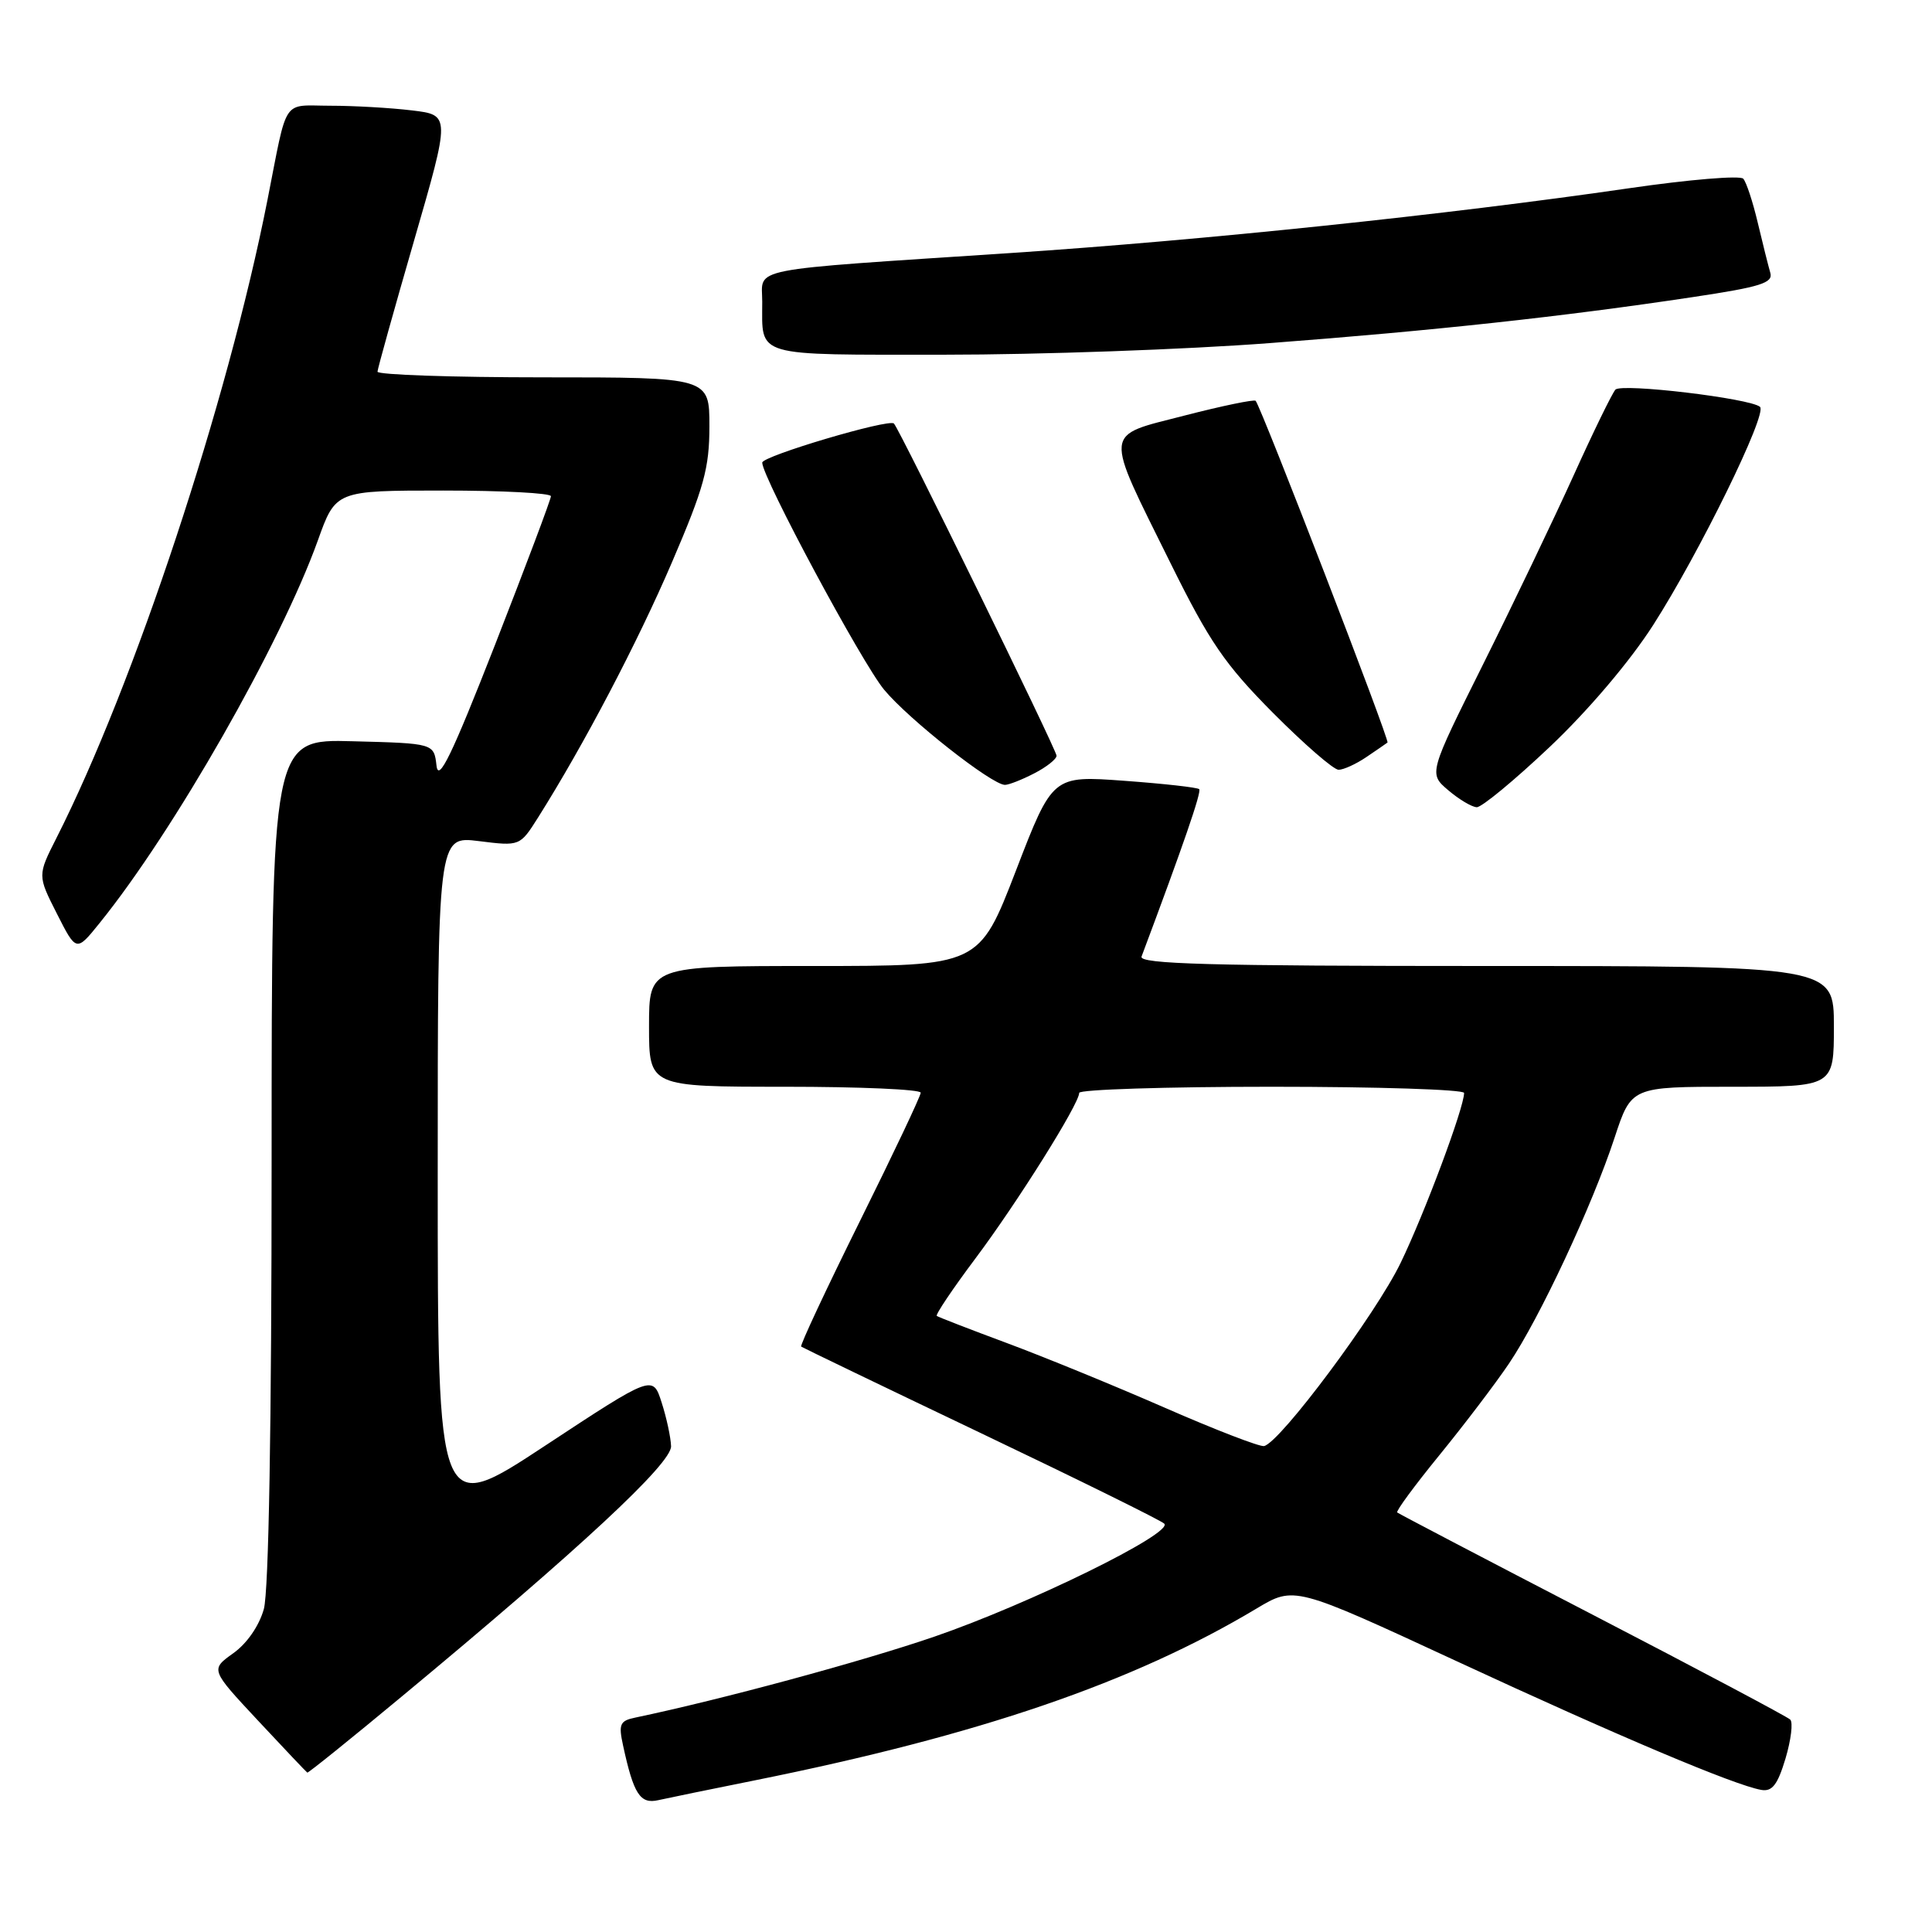 <?xml version="1.0" encoding="UTF-8" standalone="no"?>
<!DOCTYPE svg PUBLIC "-//W3C//DTD SVG 1.1//EN" "http://www.w3.org/Graphics/SVG/1.1/DTD/svg11.dtd" >
<svg xmlns="http://www.w3.org/2000/svg" xmlns:xlink="http://www.w3.org/1999/xlink" version="1.1" viewBox="0 0 256 256">
 <g >
 <path fill="currentColor"
d=" M 100.00 235.91 C 129.80 229.91 150.12 222.95 166.50 213.14 C 171.50 210.15 171.50 210.15 193.00 220.11 C 214.45 230.06 229.83 236.55 233.37 237.17 C 234.82 237.43 235.54 236.50 236.59 233.01 C 237.32 230.55 237.61 228.22 237.21 227.85 C 236.82 227.47 225.03 221.21 211.00 213.94 C 196.97 206.67 185.34 200.58 185.14 200.41 C 184.94 200.24 187.46 196.82 190.74 192.80 C 194.01 188.79 198.17 183.32 199.96 180.66 C 204.02 174.64 211.00 159.70 213.94 150.75 C 216.16 144.00 216.16 144.00 229.58 144.00 C 243.00 144.00 243.00 144.00 243.00 136.00 C 243.00 128.00 243.00 128.00 196.89 128.00 C 160.42 128.00 150.88 127.74 151.26 126.75 C 156.77 112.06 159.24 104.90 158.90 104.57 C 158.68 104.34 154.21 103.84 148.98 103.46 C 139.47 102.76 139.47 102.76 134.61 115.38 C 129.74 128.00 129.74 128.00 107.87 128.00 C 86.00 128.00 86.00 128.00 86.00 136.00 C 86.00 144.00 86.00 144.00 104.00 144.00 C 113.90 144.00 122.00 144.35 122.00 144.79 C 122.00 145.22 118.36 152.90 113.91 161.87 C 109.47 170.83 105.98 178.28 106.16 178.43 C 106.35 178.57 117.07 183.74 130.00 189.91 C 142.93 196.08 153.85 201.47 154.27 201.89 C 155.54 203.13 136.41 212.53 123.82 216.86 C 114.24 220.15 95.67 225.18 84.18 227.59 C 82.14 228.01 81.94 228.46 82.56 231.29 C 83.96 237.75 84.82 239.08 87.23 238.53 C 88.48 238.25 94.22 237.07 100.00 235.91 Z  M 53.22 224.81 C 76.80 205.25 89.00 193.91 88.92 191.63 C 88.88 190.46 88.32 187.85 87.67 185.84 C 86.50 182.17 86.50 182.17 72.25 191.55 C 58.00 200.94 58.00 200.94 58.00 155.85 C 58.00 110.77 58.00 110.77 63.45 111.45 C 68.89 112.13 68.89 112.13 71.30 108.32 C 77.37 98.69 84.46 85.17 89.02 74.55 C 93.29 64.61 94.00 62.02 94.00 56.47 C 94.00 50.00 94.00 50.00 72.00 50.00 C 59.90 50.00 50.01 49.66 50.02 49.25 C 50.04 48.84 52.22 41.02 54.87 31.87 C 59.68 15.24 59.68 15.24 54.59 14.63 C 51.79 14.29 46.92 14.01 43.77 14.01 C 37.29 14.00 38.16 12.70 35.44 26.50 C 30.16 53.29 17.78 90.71 7.48 111.04 C 4.97 116.00 4.97 116.00 7.54 121.07 C 10.11 126.14 10.11 126.14 13.19 122.32 C 23.04 110.14 37.19 85.32 42.11 71.63 C 44.48 65.00 44.48 65.00 58.74 65.00 C 66.58 65.00 73.00 65.34 73.00 65.75 C 73.00 66.16 69.66 75.03 65.59 85.45 C 59.86 100.09 58.09 103.73 57.84 101.45 C 57.50 98.50 57.50 98.50 46.75 98.22 C 36.00 97.93 36.00 97.93 35.99 153.72 C 35.99 188.89 35.61 210.87 34.96 213.21 C 34.34 215.43 32.72 217.78 30.90 219.07 C 27.88 221.23 27.88 221.23 34.19 227.99 C 37.66 231.71 40.60 234.81 40.72 234.88 C 40.84 234.95 46.47 230.42 53.22 224.81 Z  M 205.37 98.95 C 210.44 94.15 215.96 87.65 219.05 82.83 C 225.17 73.28 234.23 54.79 233.21 53.91 C 231.90 52.78 214.85 50.75 214.05 51.63 C 213.62 52.11 211.12 57.22 208.51 63.00 C 205.89 68.78 200.50 80.03 196.53 88.00 C 189.30 102.50 189.30 102.50 191.90 104.71 C 193.33 105.93 195.03 106.94 195.68 106.96 C 196.33 106.98 200.69 103.38 205.37 98.95 Z  M 137.05 102.47 C 138.67 101.64 140.00 100.58 140.00 100.14 C 140.00 99.36 119.21 56.89 118.45 56.12 C 117.79 55.45 101.00 60.43 101.00 61.30 C 101.00 63.25 114.19 87.82 117.15 91.39 C 120.41 95.33 131.43 104.00 133.16 104.00 C 133.68 104.00 135.43 103.31 137.05 102.47 Z  M 181.03 100.33 C 182.39 99.41 183.66 98.54 183.85 98.39 C 184.18 98.15 167.15 54.02 166.38 53.11 C 166.20 52.90 161.97 53.77 156.97 55.06 C 146.10 57.87 146.21 56.65 155.14 74.70 C 160.27 85.07 162.30 88.03 168.67 94.45 C 172.80 98.60 176.71 102.00 177.37 102.00 C 178.02 102.00 179.67 101.25 181.03 100.33 Z  M 168.28 45.46 C 190.03 43.81 207.14 41.95 224.28 39.37 C 233.34 38.01 234.98 37.49 234.57 36.13 C 234.31 35.23 233.56 32.25 232.91 29.50 C 232.26 26.75 231.40 24.13 230.99 23.68 C 230.59 23.22 223.78 23.79 215.88 24.94 C 191.59 28.47 159.46 31.83 133.89 33.53 C 98.34 35.88 101.00 35.36 101.00 39.98 C 101.00 47.39 99.66 47.00 125.14 47.00 C 137.75 47.00 157.16 46.31 168.28 45.46 Z  M 154.41 186.56 C 147.76 183.65 138.31 179.78 133.41 177.96 C 128.51 176.14 124.33 174.52 124.13 174.37 C 123.92 174.22 126.21 170.81 129.22 166.79 C 134.82 159.32 143.00 146.27 143.00 144.81 C 143.00 144.37 154.47 144.00 168.50 144.00 C 182.53 144.00 194.00 144.37 194.00 144.82 C 194.00 146.77 188.79 160.72 185.60 167.32 C 182.33 174.10 169.66 191.10 167.50 191.61 C 166.95 191.74 161.06 189.47 154.41 186.56 Z "/>
</g>
</svg>